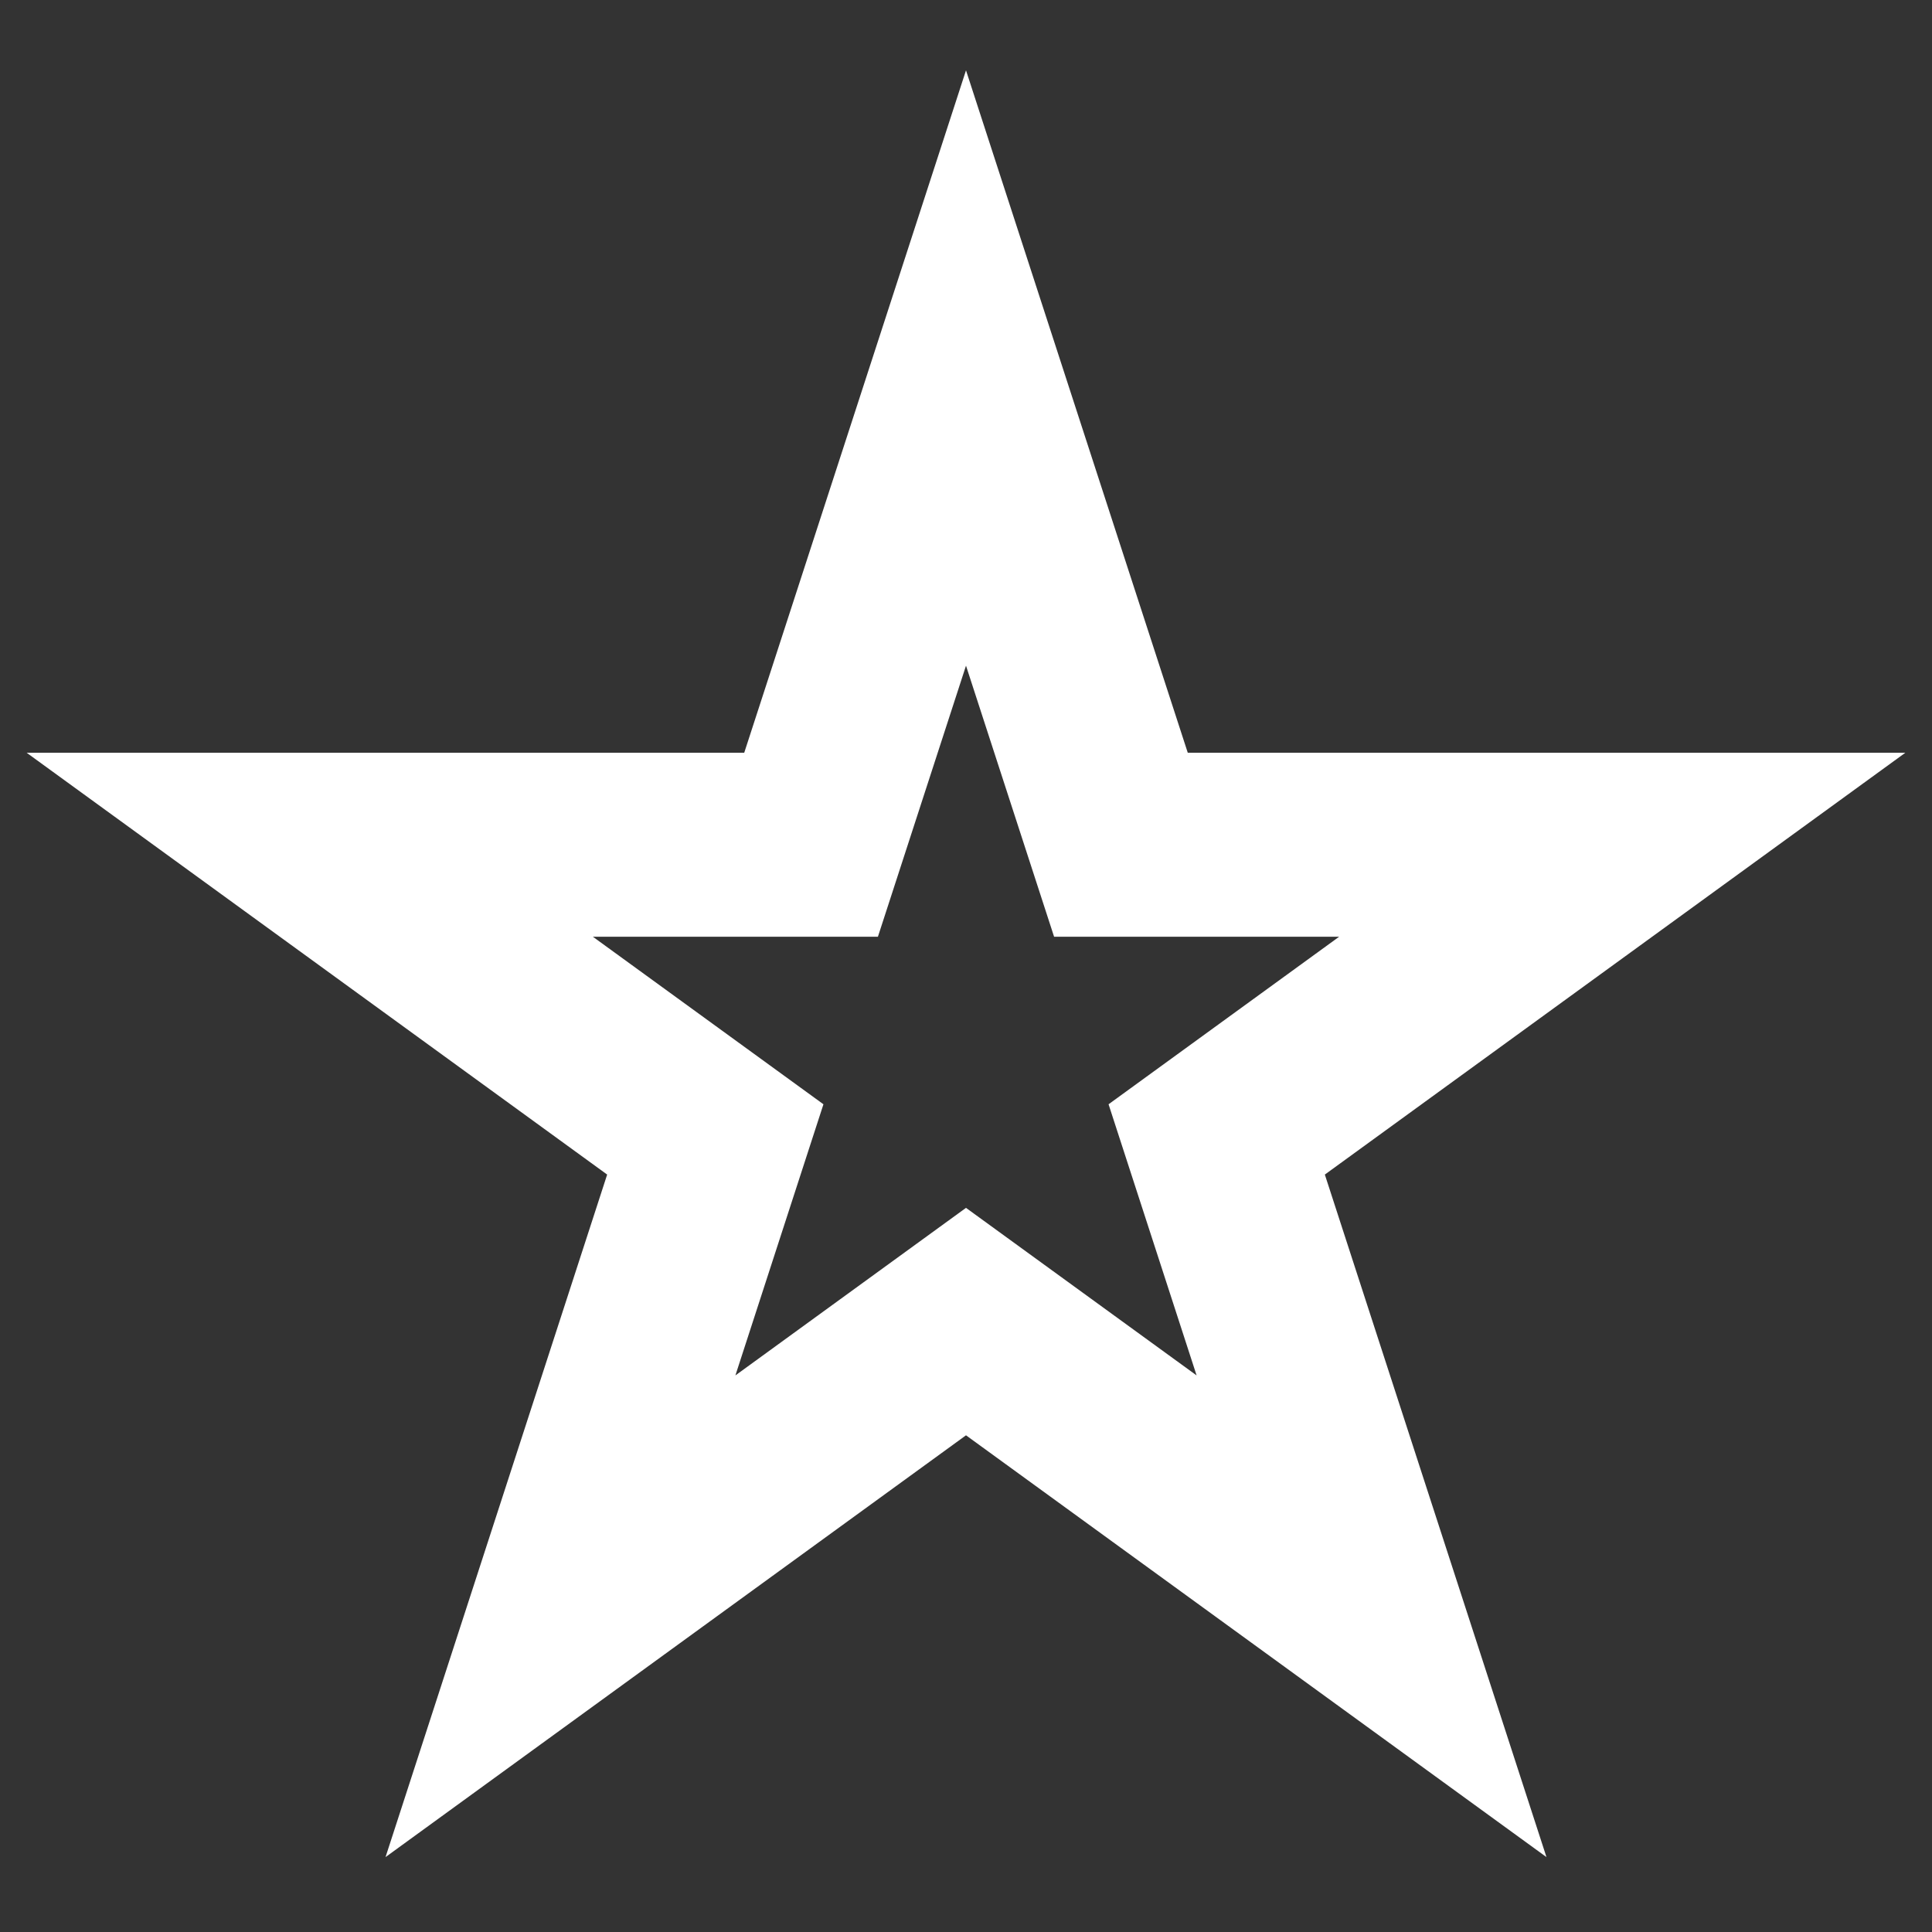 <svg width="21" height="21" viewBox="0 0 21 21" fill="none" xmlns="http://www.w3.org/2000/svg">
<rect x="0" y="0" width="21" height="21" fill="#333333" stroke="none"/>
<path d="M10.5 4L12.184 9.182H17.633L13.225 12.385L14.908 17.568L10.5 14.365L6.092 17.568L7.775 12.385L3.367 9.182H8.816L10.5 4Z" stroke="white" stroke-width="2"/>
</svg>
